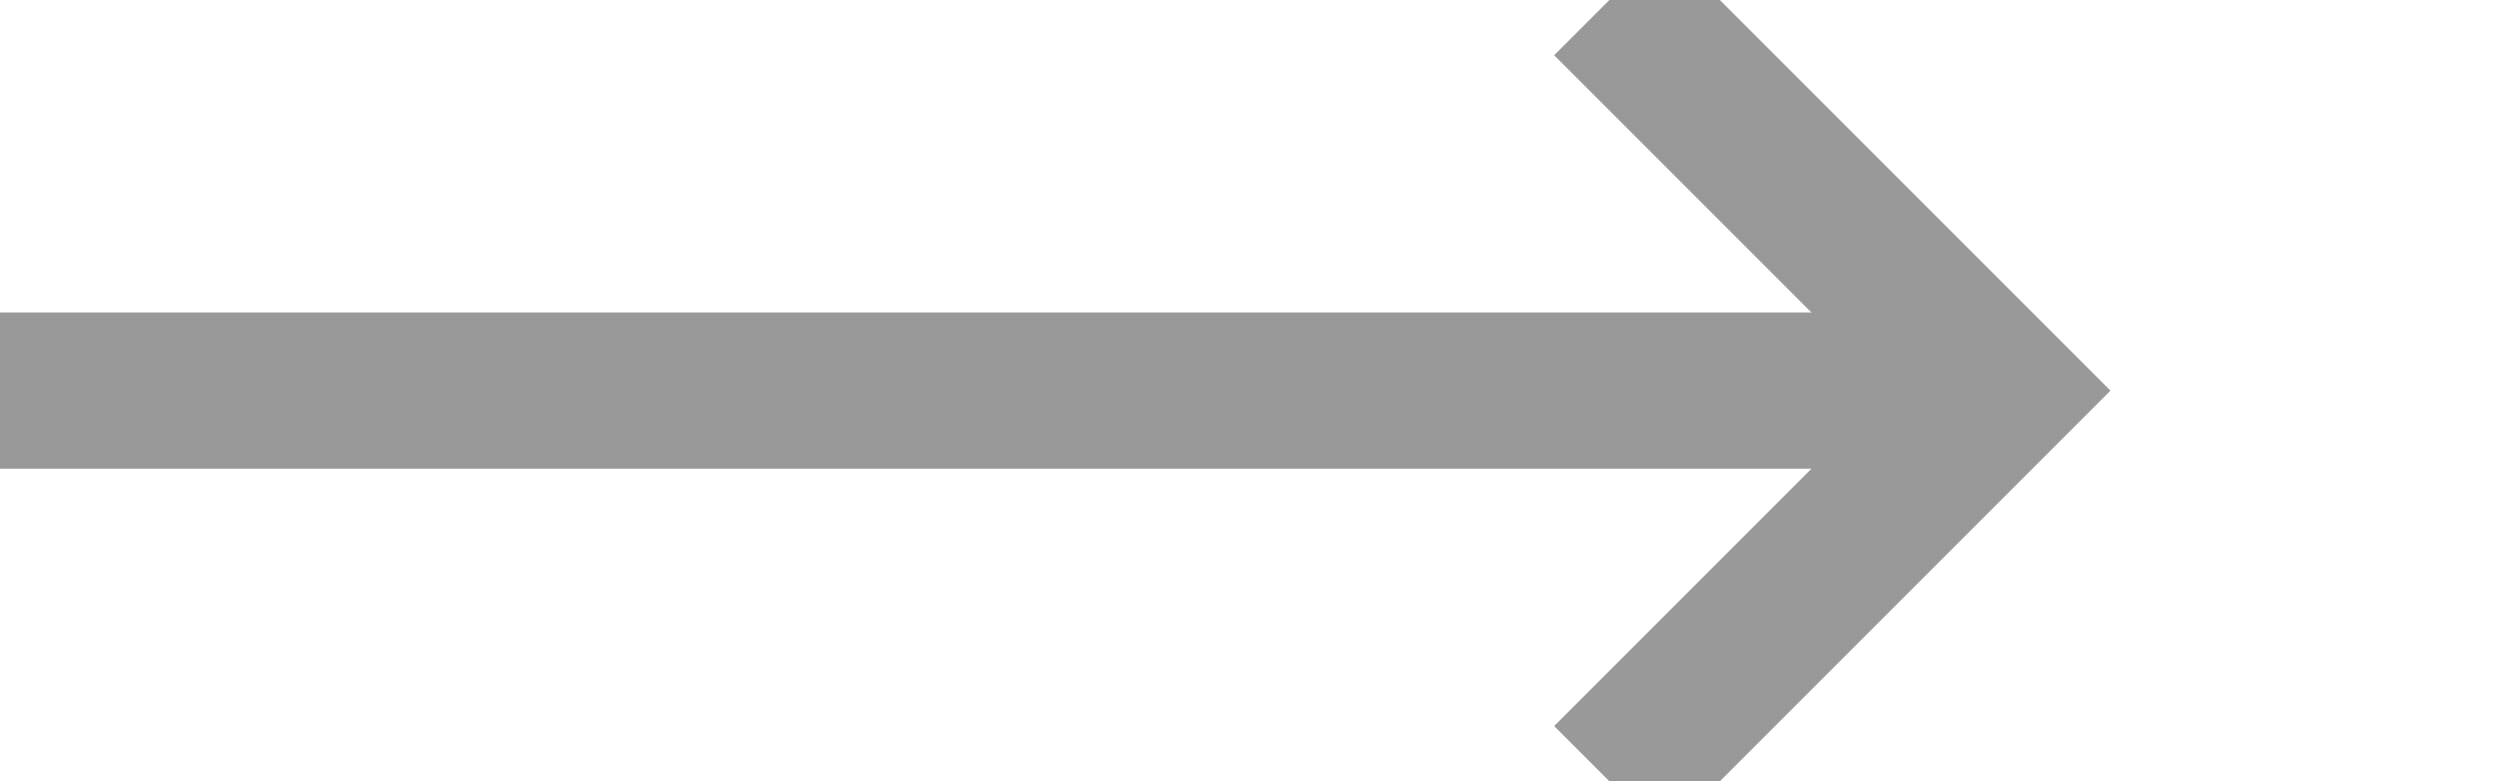 ﻿<?xml version="1.0" encoding="utf-8"?>
<svg version="1.1" xmlns:xlink="http://www.w3.org/1999/xlink" width="32px" height="10px" preserveAspectRatio="xMinYMid meet" viewBox="2454 5382  32 8" xmlns="http://www.w3.org/2000/svg">
  <path d="M 2454 5386  L 2479 5386  " stroke-width="2" stroke="#999999" fill="none" />
  <path d="M 2473.893 5381.707  L 2478.186 5386  L 2473.893 5390.293  L 2475.307 5391.707  L 2480.307 5386.707  L 2481.014 5386  L 2480.307 5385.293  L 2475.307 5380.293  L 2473.893 5381.707  Z " fill-rule="nonzero" fill="#999999" stroke="none" />
</svg>